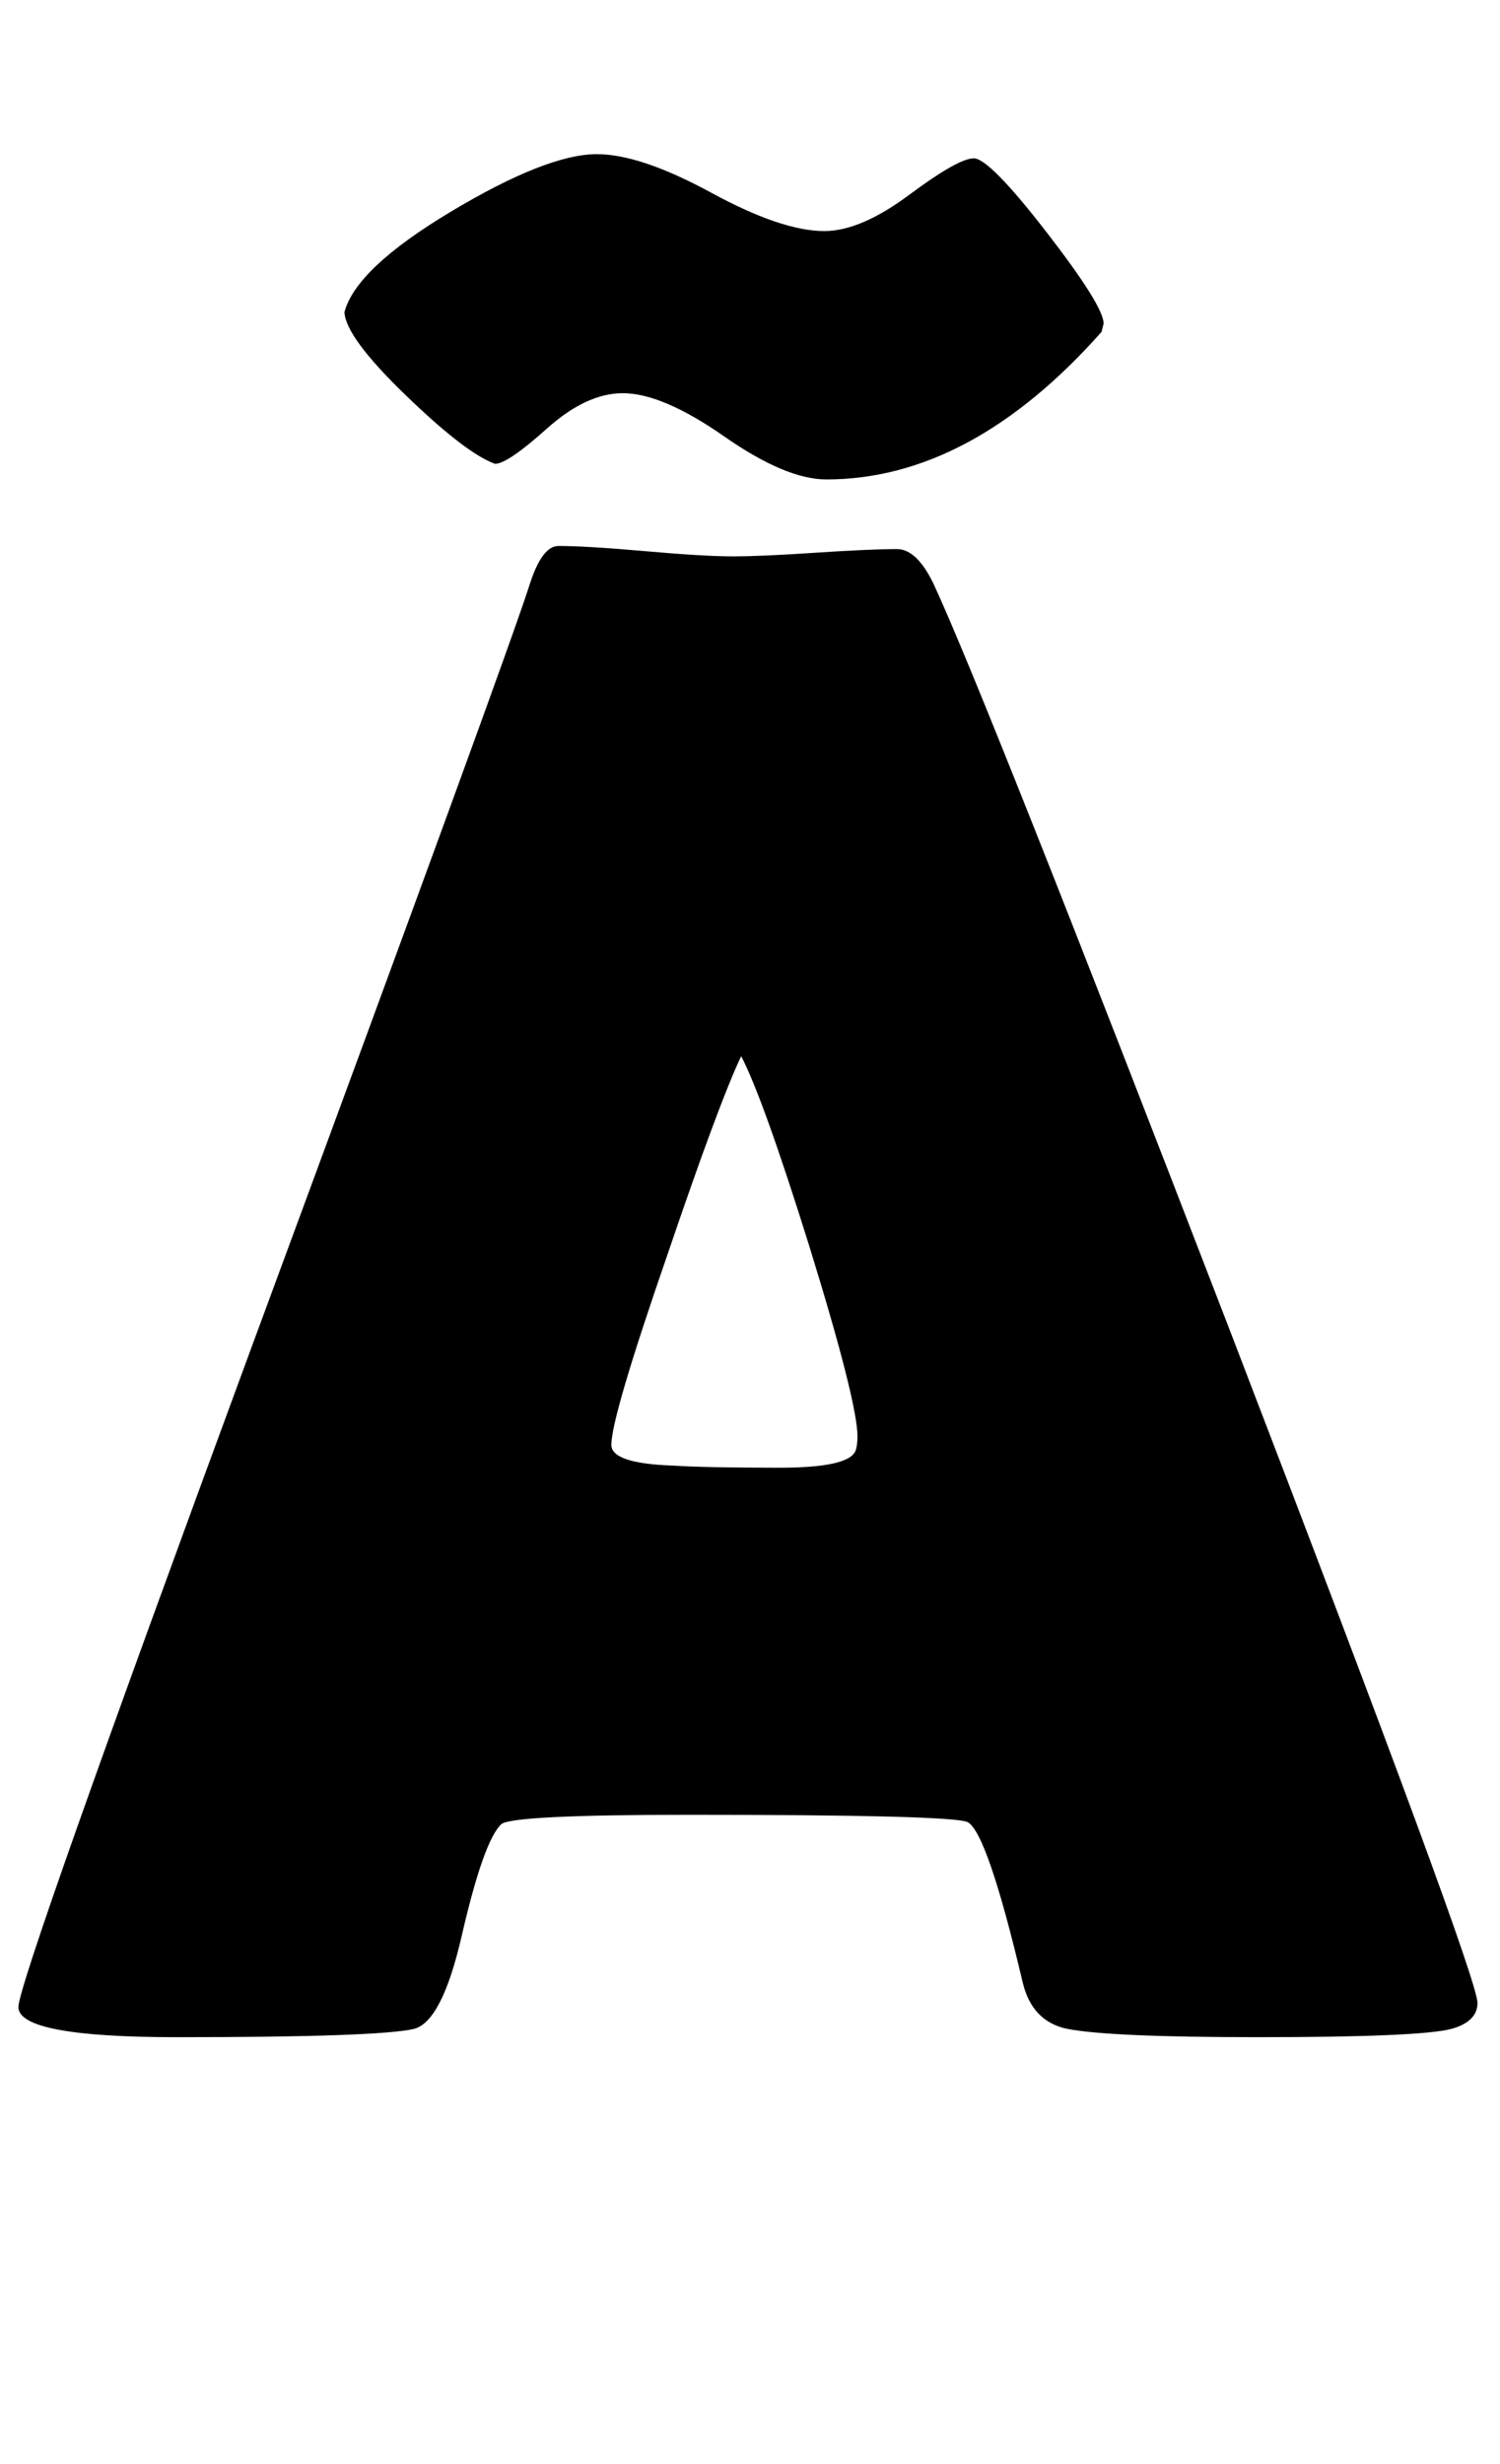 <?xml version="1.0" encoding="utf-8"?>
<!-- Generator: Adobe Illustrator 16.0.2, SVG Export Plug-In . SVG Version: 6.00 Build 0)  -->
<!DOCTYPE svg PUBLIC "-//W3C//DTD SVG 1.1//EN" "http://www.w3.org/Graphics/SVG/1.1/DTD/svg11.dtd">
<svg version="1.1" id="lay" xmlns="http://www.w3.org/2000/svg" xmlns:xlink="http://www.w3.org/1999/xlink" x="0px" y="0px"
	 width="134px" height="220px" viewBox="0 0 134 220" enable-background="new 0 0 134 220" xml:space="preserve">
<path d="M131.988,178.809c0,1.113-0.774,1.887-2.319,2.319c-1.855,0.494-7.607,0.742-17.256,0.742
	c-8.845,0-14.535-0.248-17.07-0.742c-2.104-0.433-3.433-1.824-3.989-4.175c-2.104-8.906-3.743-13.668-4.917-14.287
	c-0.99-0.433-9.277-0.649-24.863-0.649c-10.515,0-16.112,0.278-16.792,0.835c-1.052,0.99-2.227,4.299-3.525,9.927
	c-1.176,5.134-2.598,7.917-4.268,8.35c-2.104,0.494-9.154,0.742-21.152,0.742c-9.463,0-14.194-0.896-14.194-2.69
	c0-1.607,6.988-21.368,20.967-59.282c15.152-41.006,23.379-63.55,24.678-67.632c0.742-2.35,1.607-3.525,2.598-3.525
	c1.67,0,4.251,0.155,7.747,0.464c3.494,0.31,6.107,0.464,7.839,0.464c1.67,0,4.128-0.107,7.375-0.325
	c3.247-0.216,5.674-0.324,7.283-0.324c1.174,0,2.257,1.021,3.247,3.062c3.03,6.494,11.875,28.76,26.533,66.797
	C124.627,157.162,131.988,177.139,131.988,178.809z M98.404,29.629c-7.793,8.783-15.989,13.174-24.585,13.174
	c-2.412,0-5.459-1.283-9.138-3.851c-3.681-2.565-6.696-3.85-9.045-3.85c-2.166,0-4.423,1.052-6.772,3.154
	c-2.351,2.104-3.896,3.154-4.639,3.154c-1.732-0.618-4.392-2.659-7.979-6.123c-3.588-3.463-5.413-5.938-5.474-7.422
	c0.68-2.598,3.865-5.597,9.556-8.999c5.689-3.401,10.02-5.103,12.988-5.103c2.598,0,5.999,1.145,10.205,3.433
	c4.205,2.289,7.576,3.433,10.112,3.433c2.164,0,4.7-1.082,7.607-3.247c2.906-2.164,4.824-3.247,5.752-3.247s3.092,2.196,6.494,6.587
	c3.401,4.392,5.103,7.113,5.103,8.164L98.404,29.629z M66.211,94.292c-1.299,2.722-3.495,8.628-6.587,17.72
	c-3.34,9.648-5.01,15.308-5.01,16.978c0,1.113,1.855,1.732,5.566,1.855c1.917,0.124,5.071,0.186,9.463,0.186
	c4.082,0,6.339-0.494,6.772-1.484c0.123-0.309,0.186-0.742,0.186-1.299c0-2.041-1.423-7.669-4.268-16.885
	C69.551,102.456,67.51,96.767,66.211,94.292z"/>
</svg>
